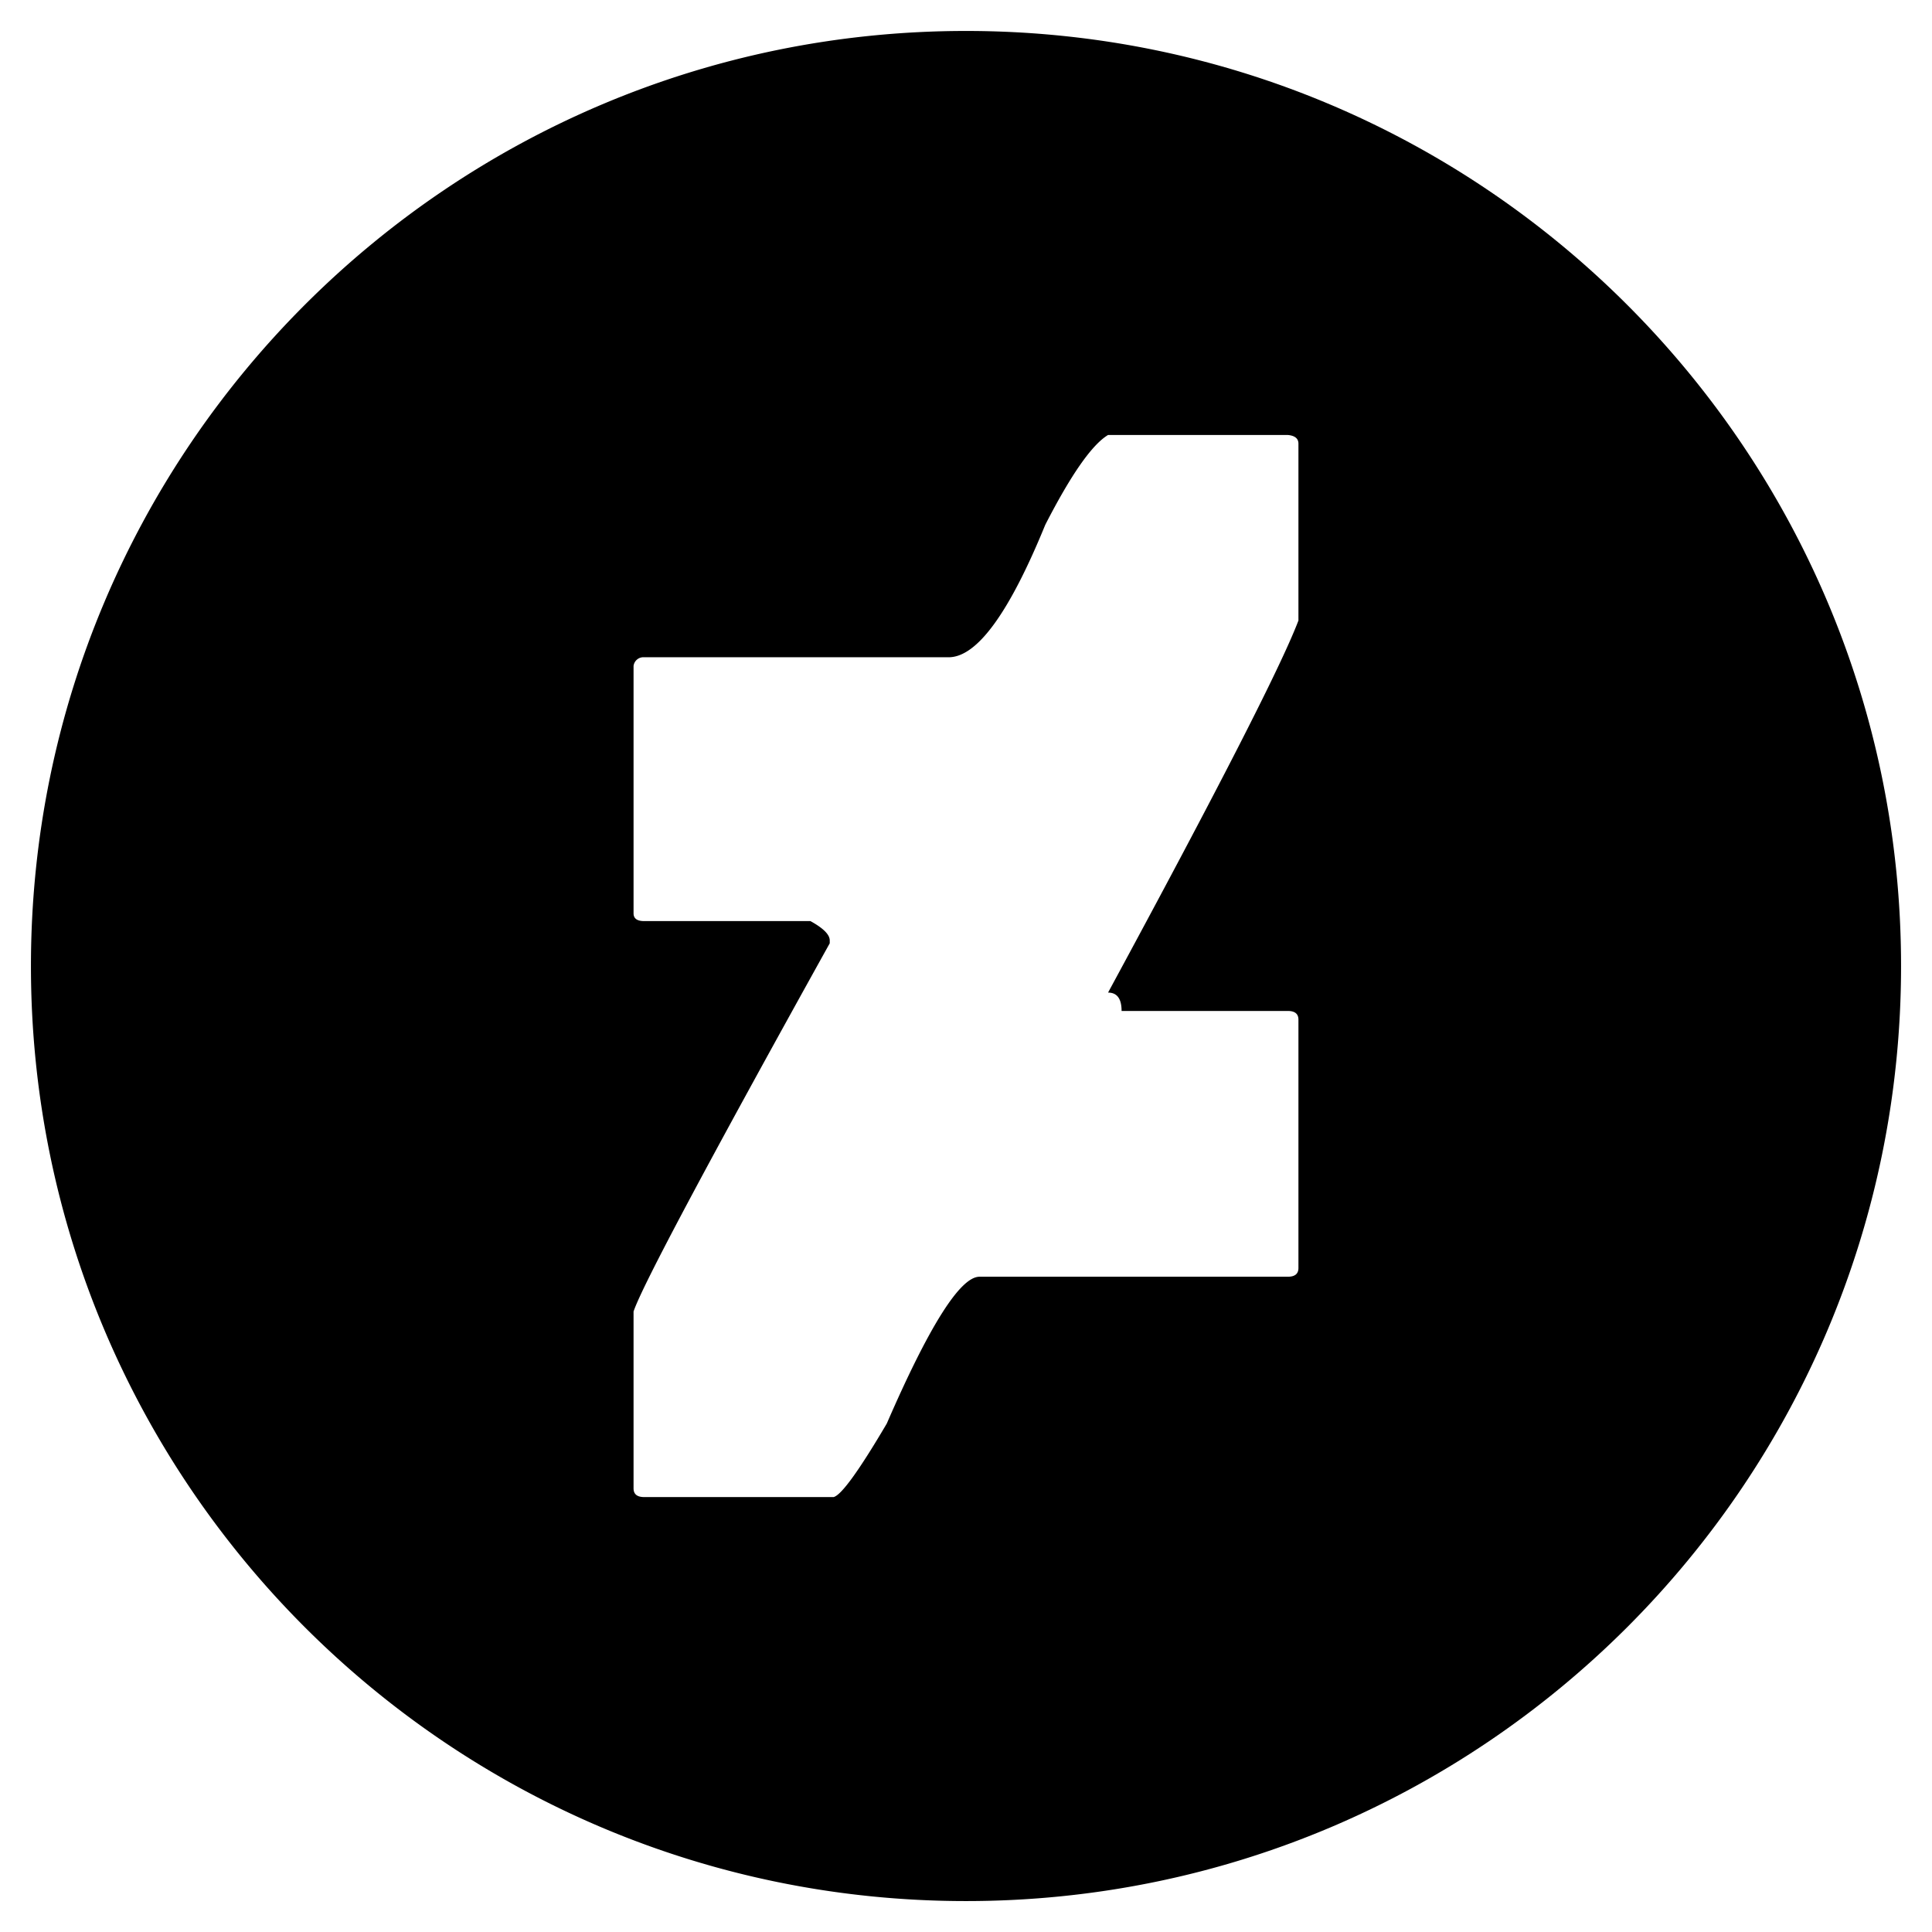 <svg id="Layer_1" height="512" viewBox="0 0 512 512" width="512" xmlns="http://www.w3.org/2000/svg" data-name="Layer 1"><path d="m293.647 115.275q-6.402 3.835-16.646 23.816-14.343 35.089-25.611 35.089h-80.674a2.632 2.632 0 0 0 -2.817 2.304v65.564q0 2.051 2.817 2.051h44.051q5.122 2.81 5.122 5.12v.766q-48.66 87.589-51.99 97.576v46.867q0 2.307 2.817 2.311h50.197q3.074-.769 14.086-19.469 16.904-38.924 24.586-38.924h81.699q2.817 0 2.816-2.311v-65.816q0-2.307-2.816-2.304h-44.051q0-4.87-3.586-4.867 43.539-80.421 50.453-98.602v-46.867q0-2.051-2.816-2.304zm-37.647-107.071c136.856 0 247.8 110.94 247.8 247.803 0 136.856-110.944 247.796-247.8 247.796s-247.8-110.94-247.8-247.796c0-136.862 110.944-247.803 247.8-247.803z" fill-rule="evenodd"/></svg>